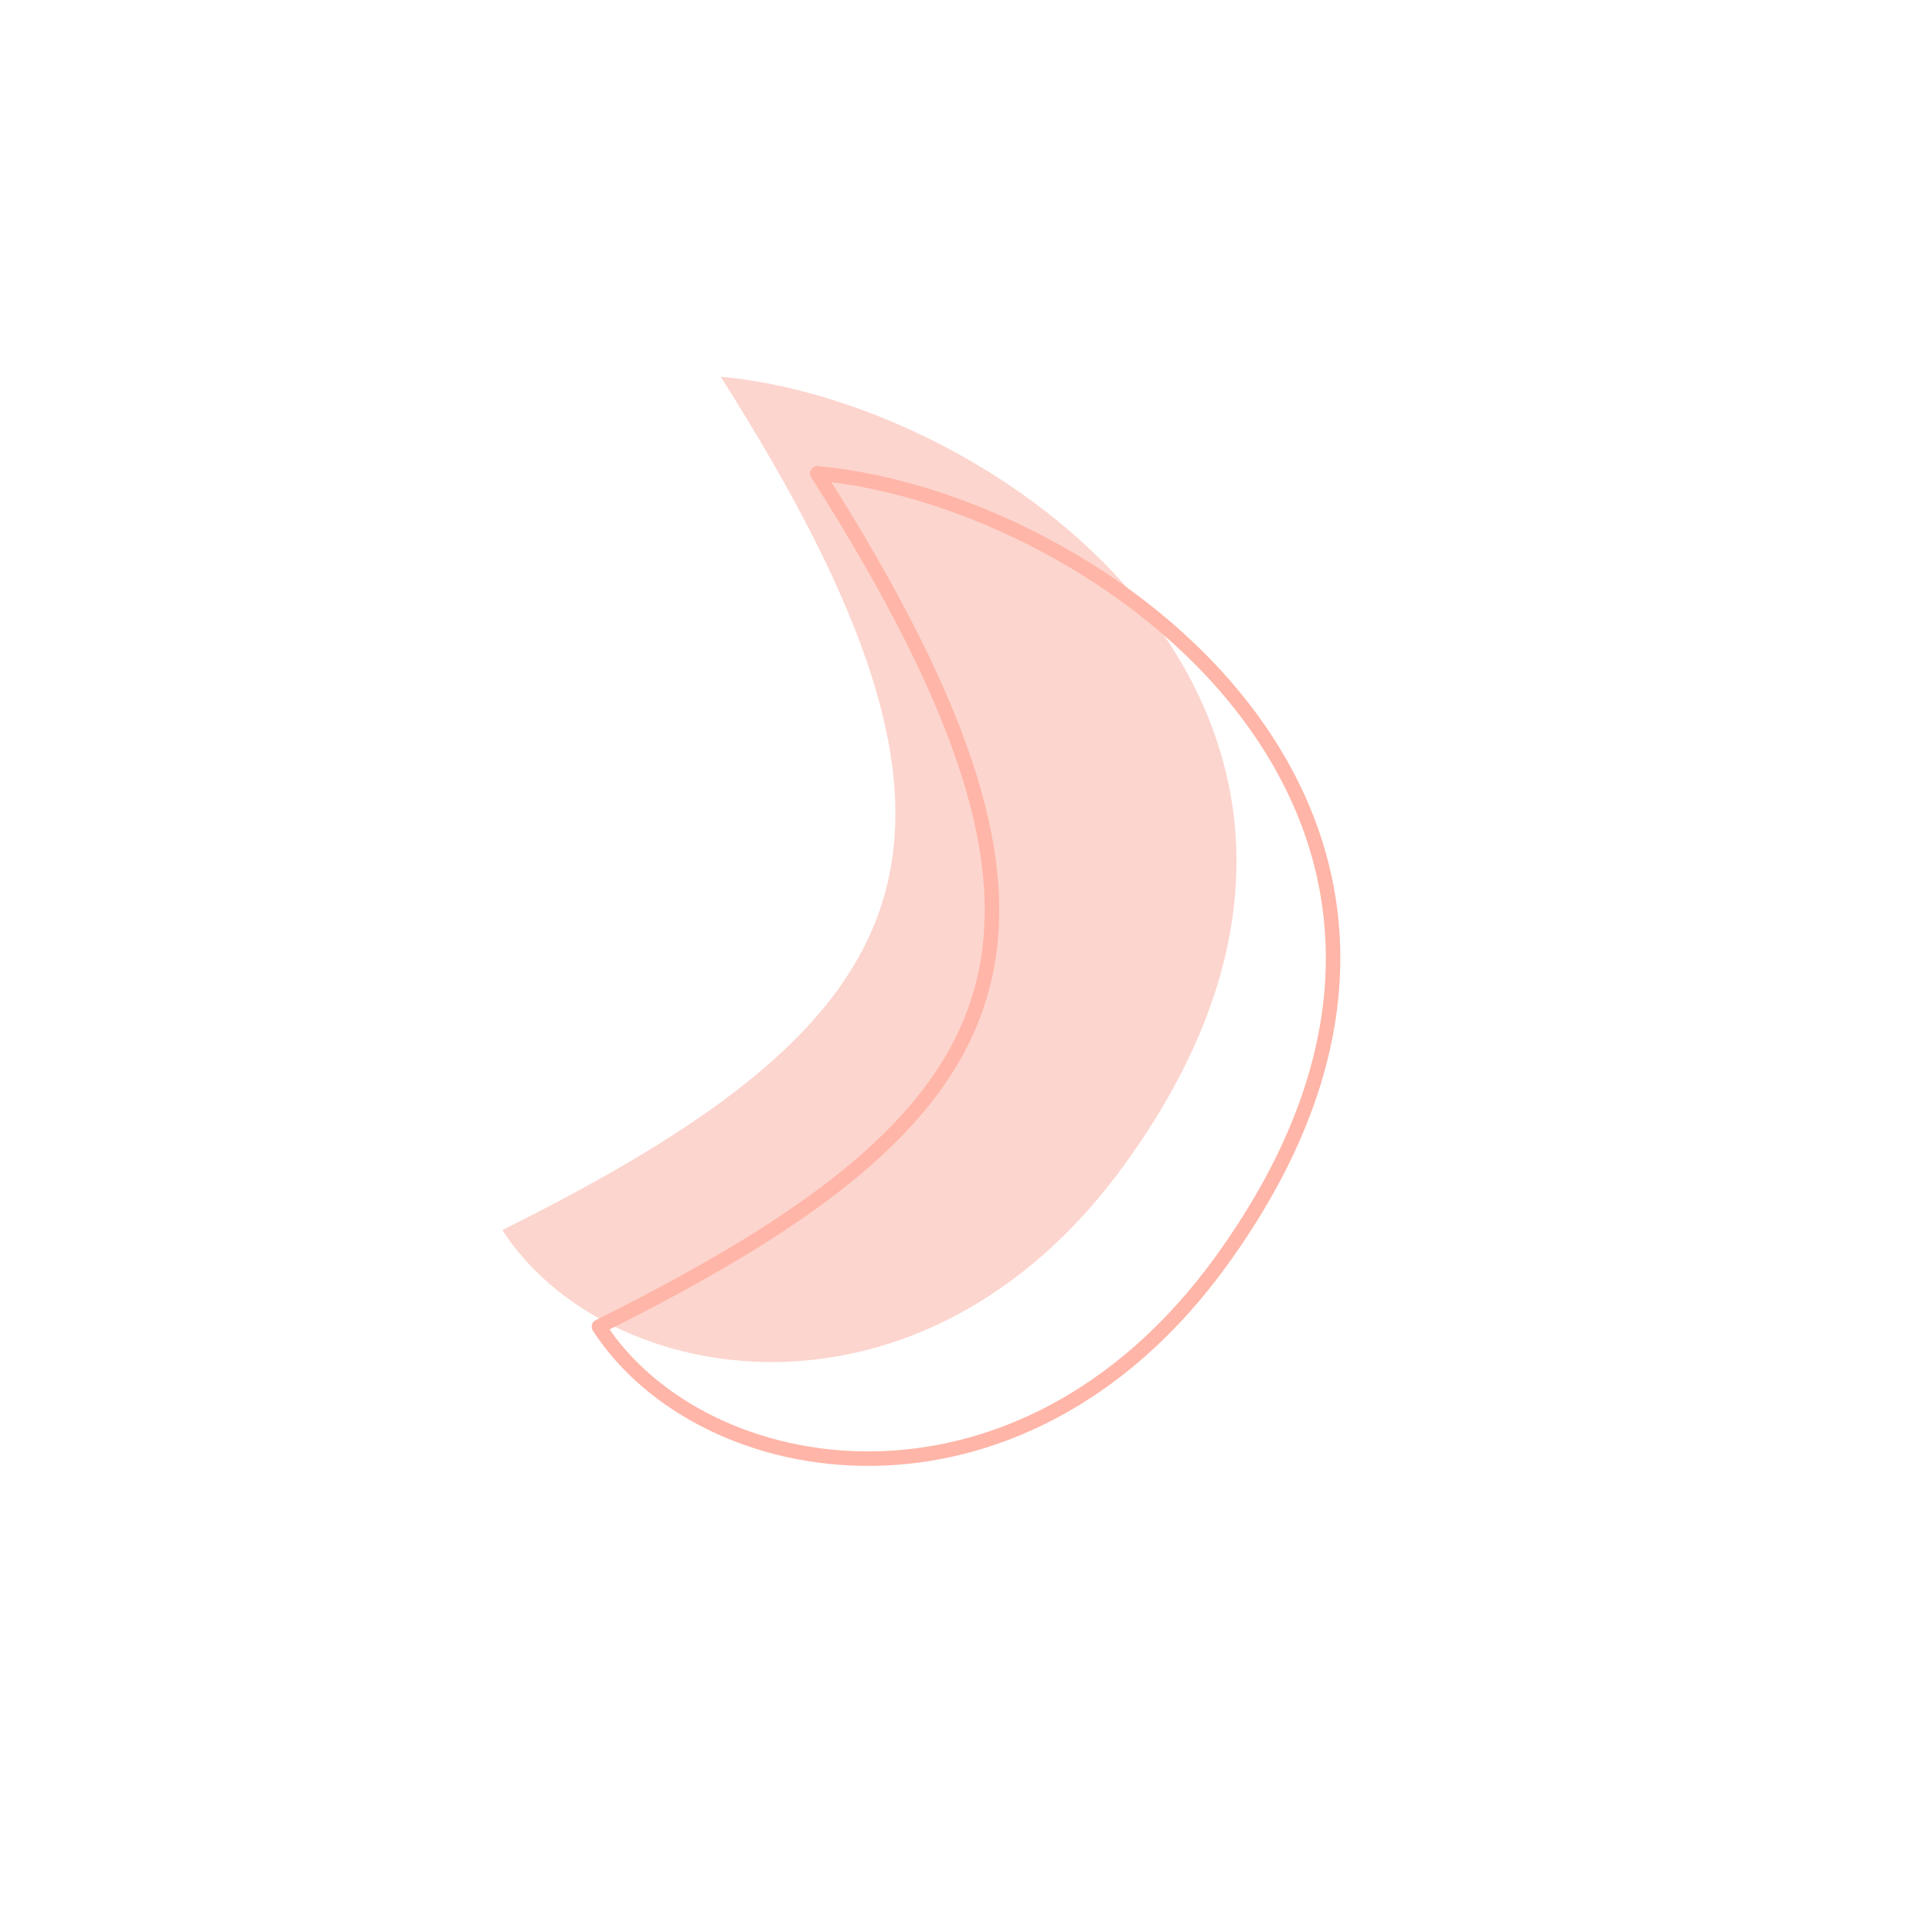 <svg width="200" height="200" viewBox="0 0 200 200" stroke="#ffb5a7" fill="none" stroke-width="1.5" stroke-linecap="round" stroke-linejoin="round"  xmlns="http://www.w3.org/2000/svg">
    <path fill="#fcd5ce" stroke="none" transform="translate(-10,-10)" d="M62 137.336C106.267 115.3 115.368 97.422 84.606 49c29.198 2.642 75.007 35.705 41.82 81.54-20.91 28.879-53.688 23.406-64.426 6.796Z"/><path d="M62 137.336C106.267 115.3 115.368 97.422 84.606 49c29.198 2.642 75.007 35.705 41.82 81.54-20.91 28.879-53.688 23.406-64.426 6.796Z"/>
</svg>